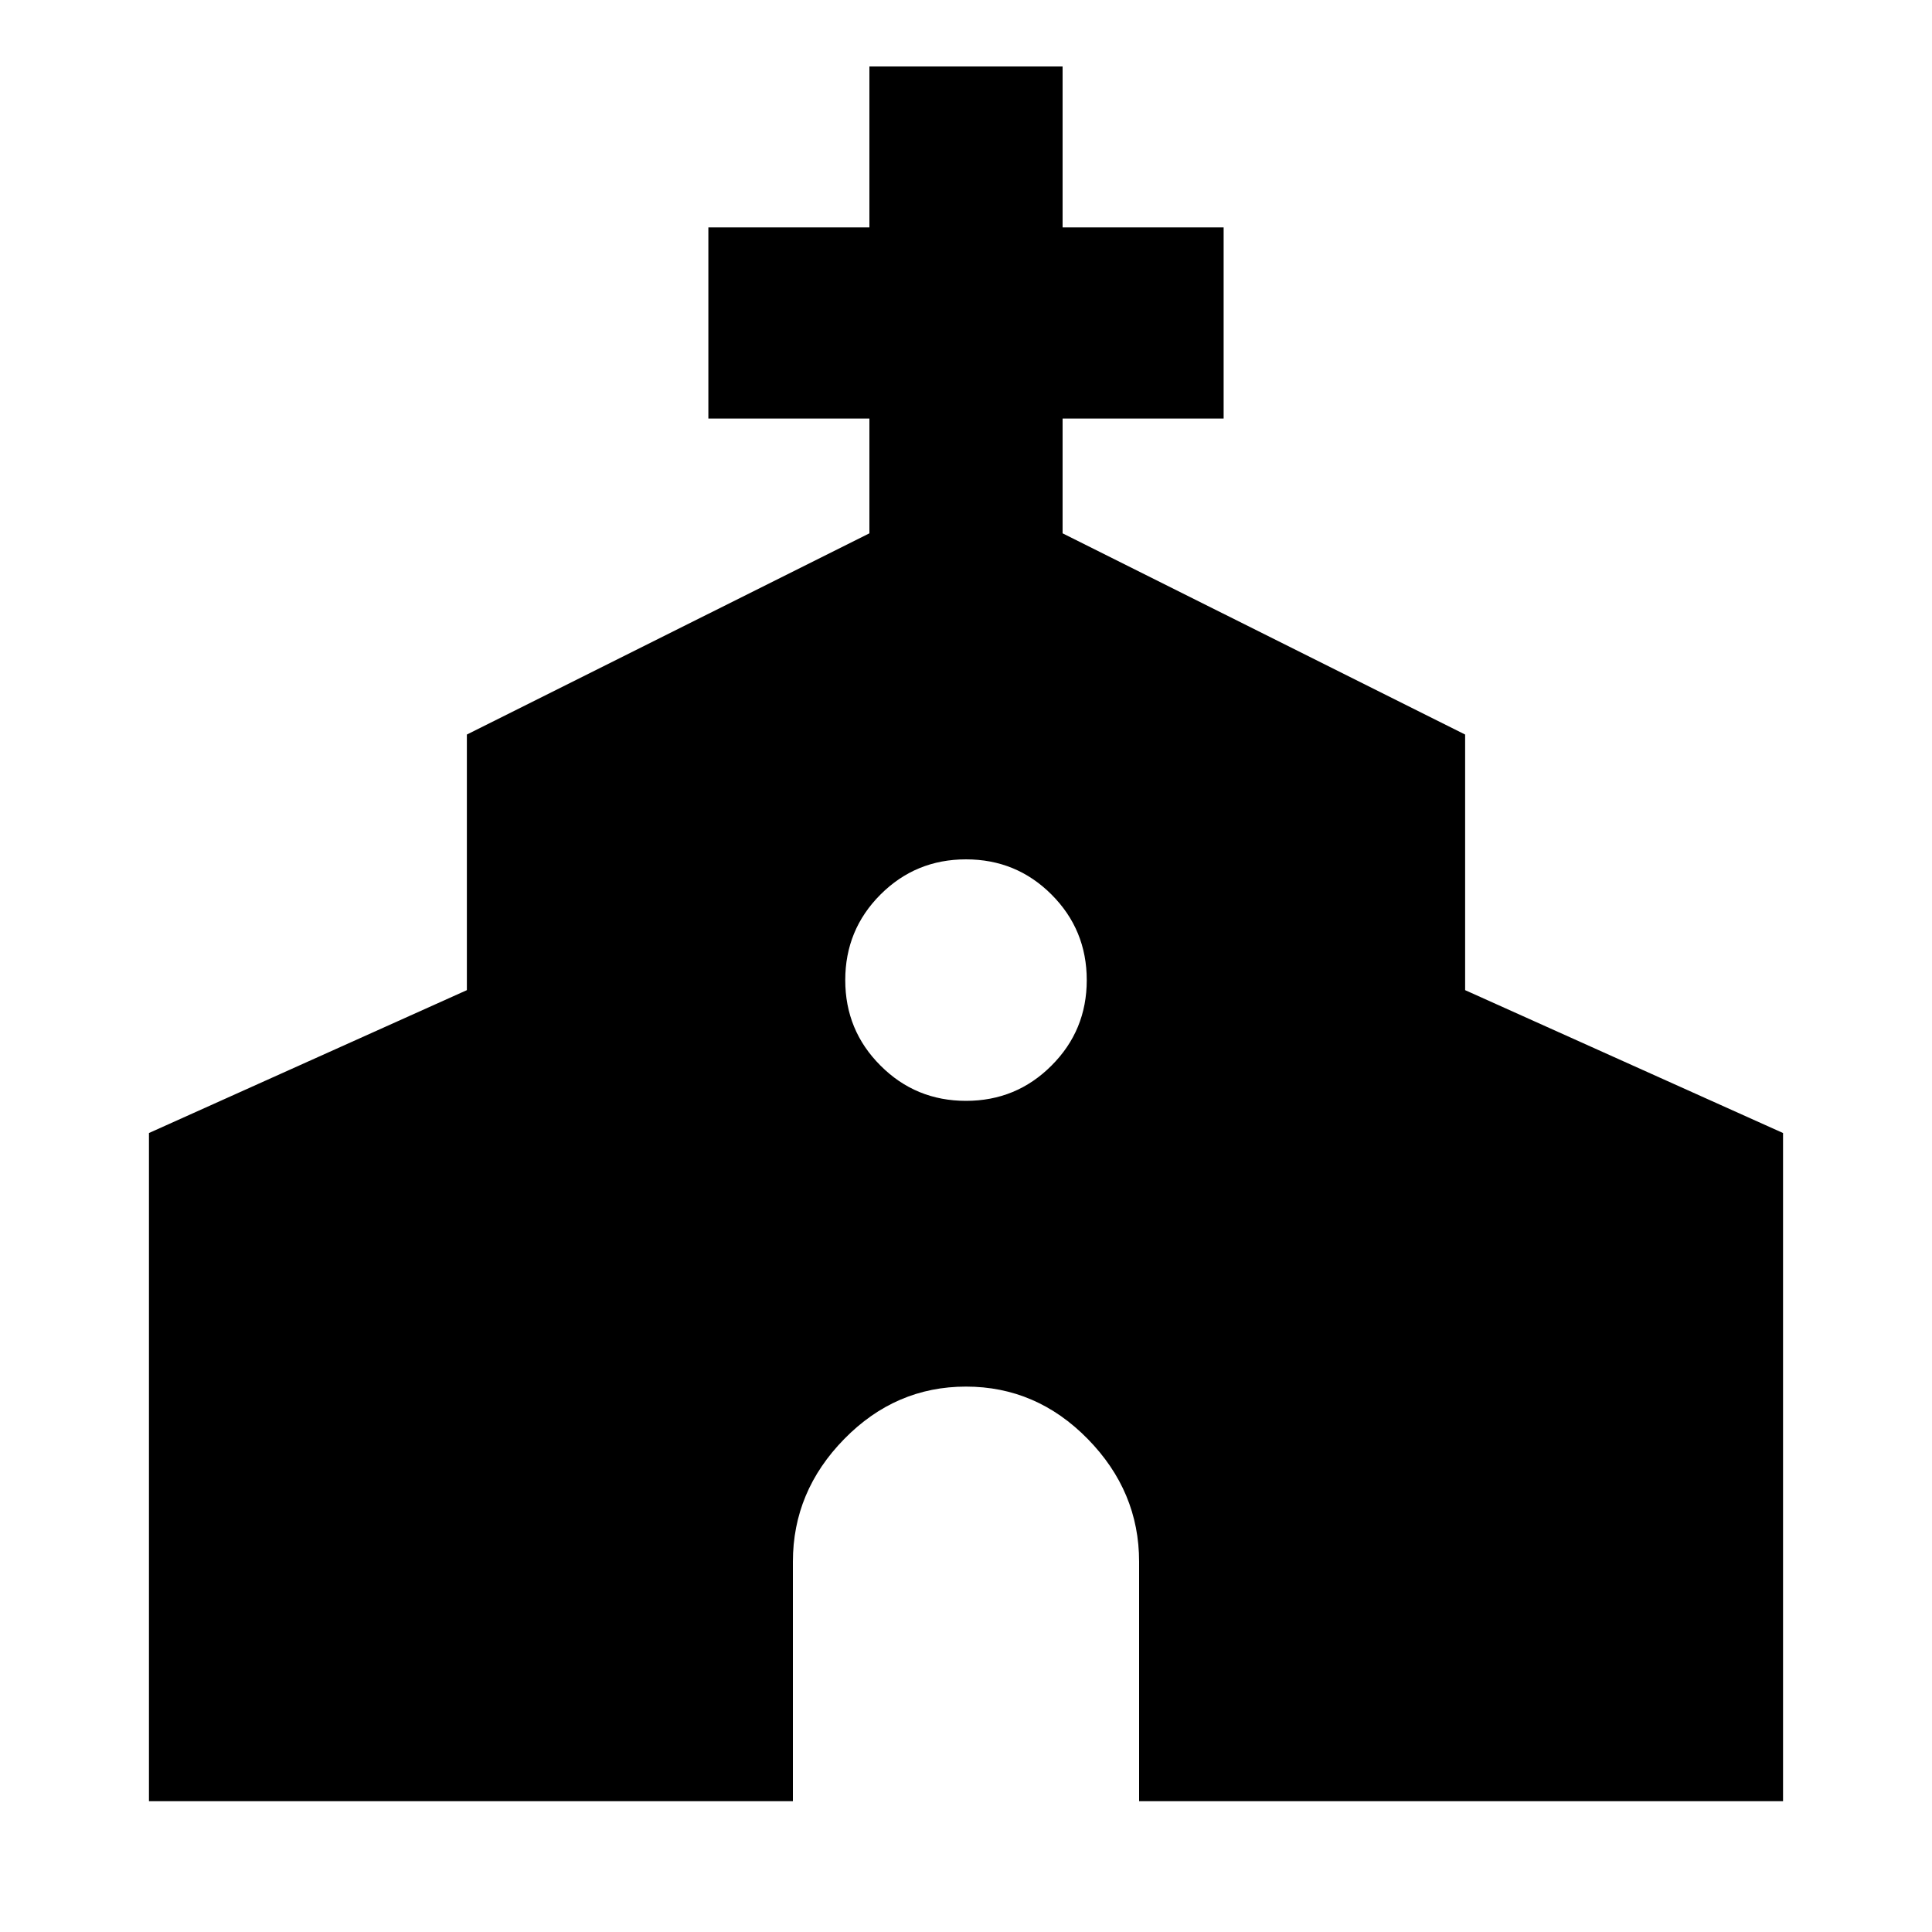<svg xmlns="http://www.w3.org/2000/svg" viewBox="0 0 20 20"><path d="M1.542 18.646v-6.917l3.291-1.479V7.604L9 5.521V4.333H7.333V2.354H9V.688h2v1.666h1.667v1.979H11v1.188l4.167 2.083v2.646l3.291 1.479v6.917h-6.666v-2.479q0-.729-.532-1.271-.531-.542-1.26-.542t-1.26.542q-.532.542-.532 1.271v2.479ZM10 11.396q.521 0 .885-.365.365-.364.365-.885t-.365-.886q-.364-.364-.885-.364t-.885.364q-.365.365-.365.886t.365.885q.364.365.885.365Z"/></svg>
